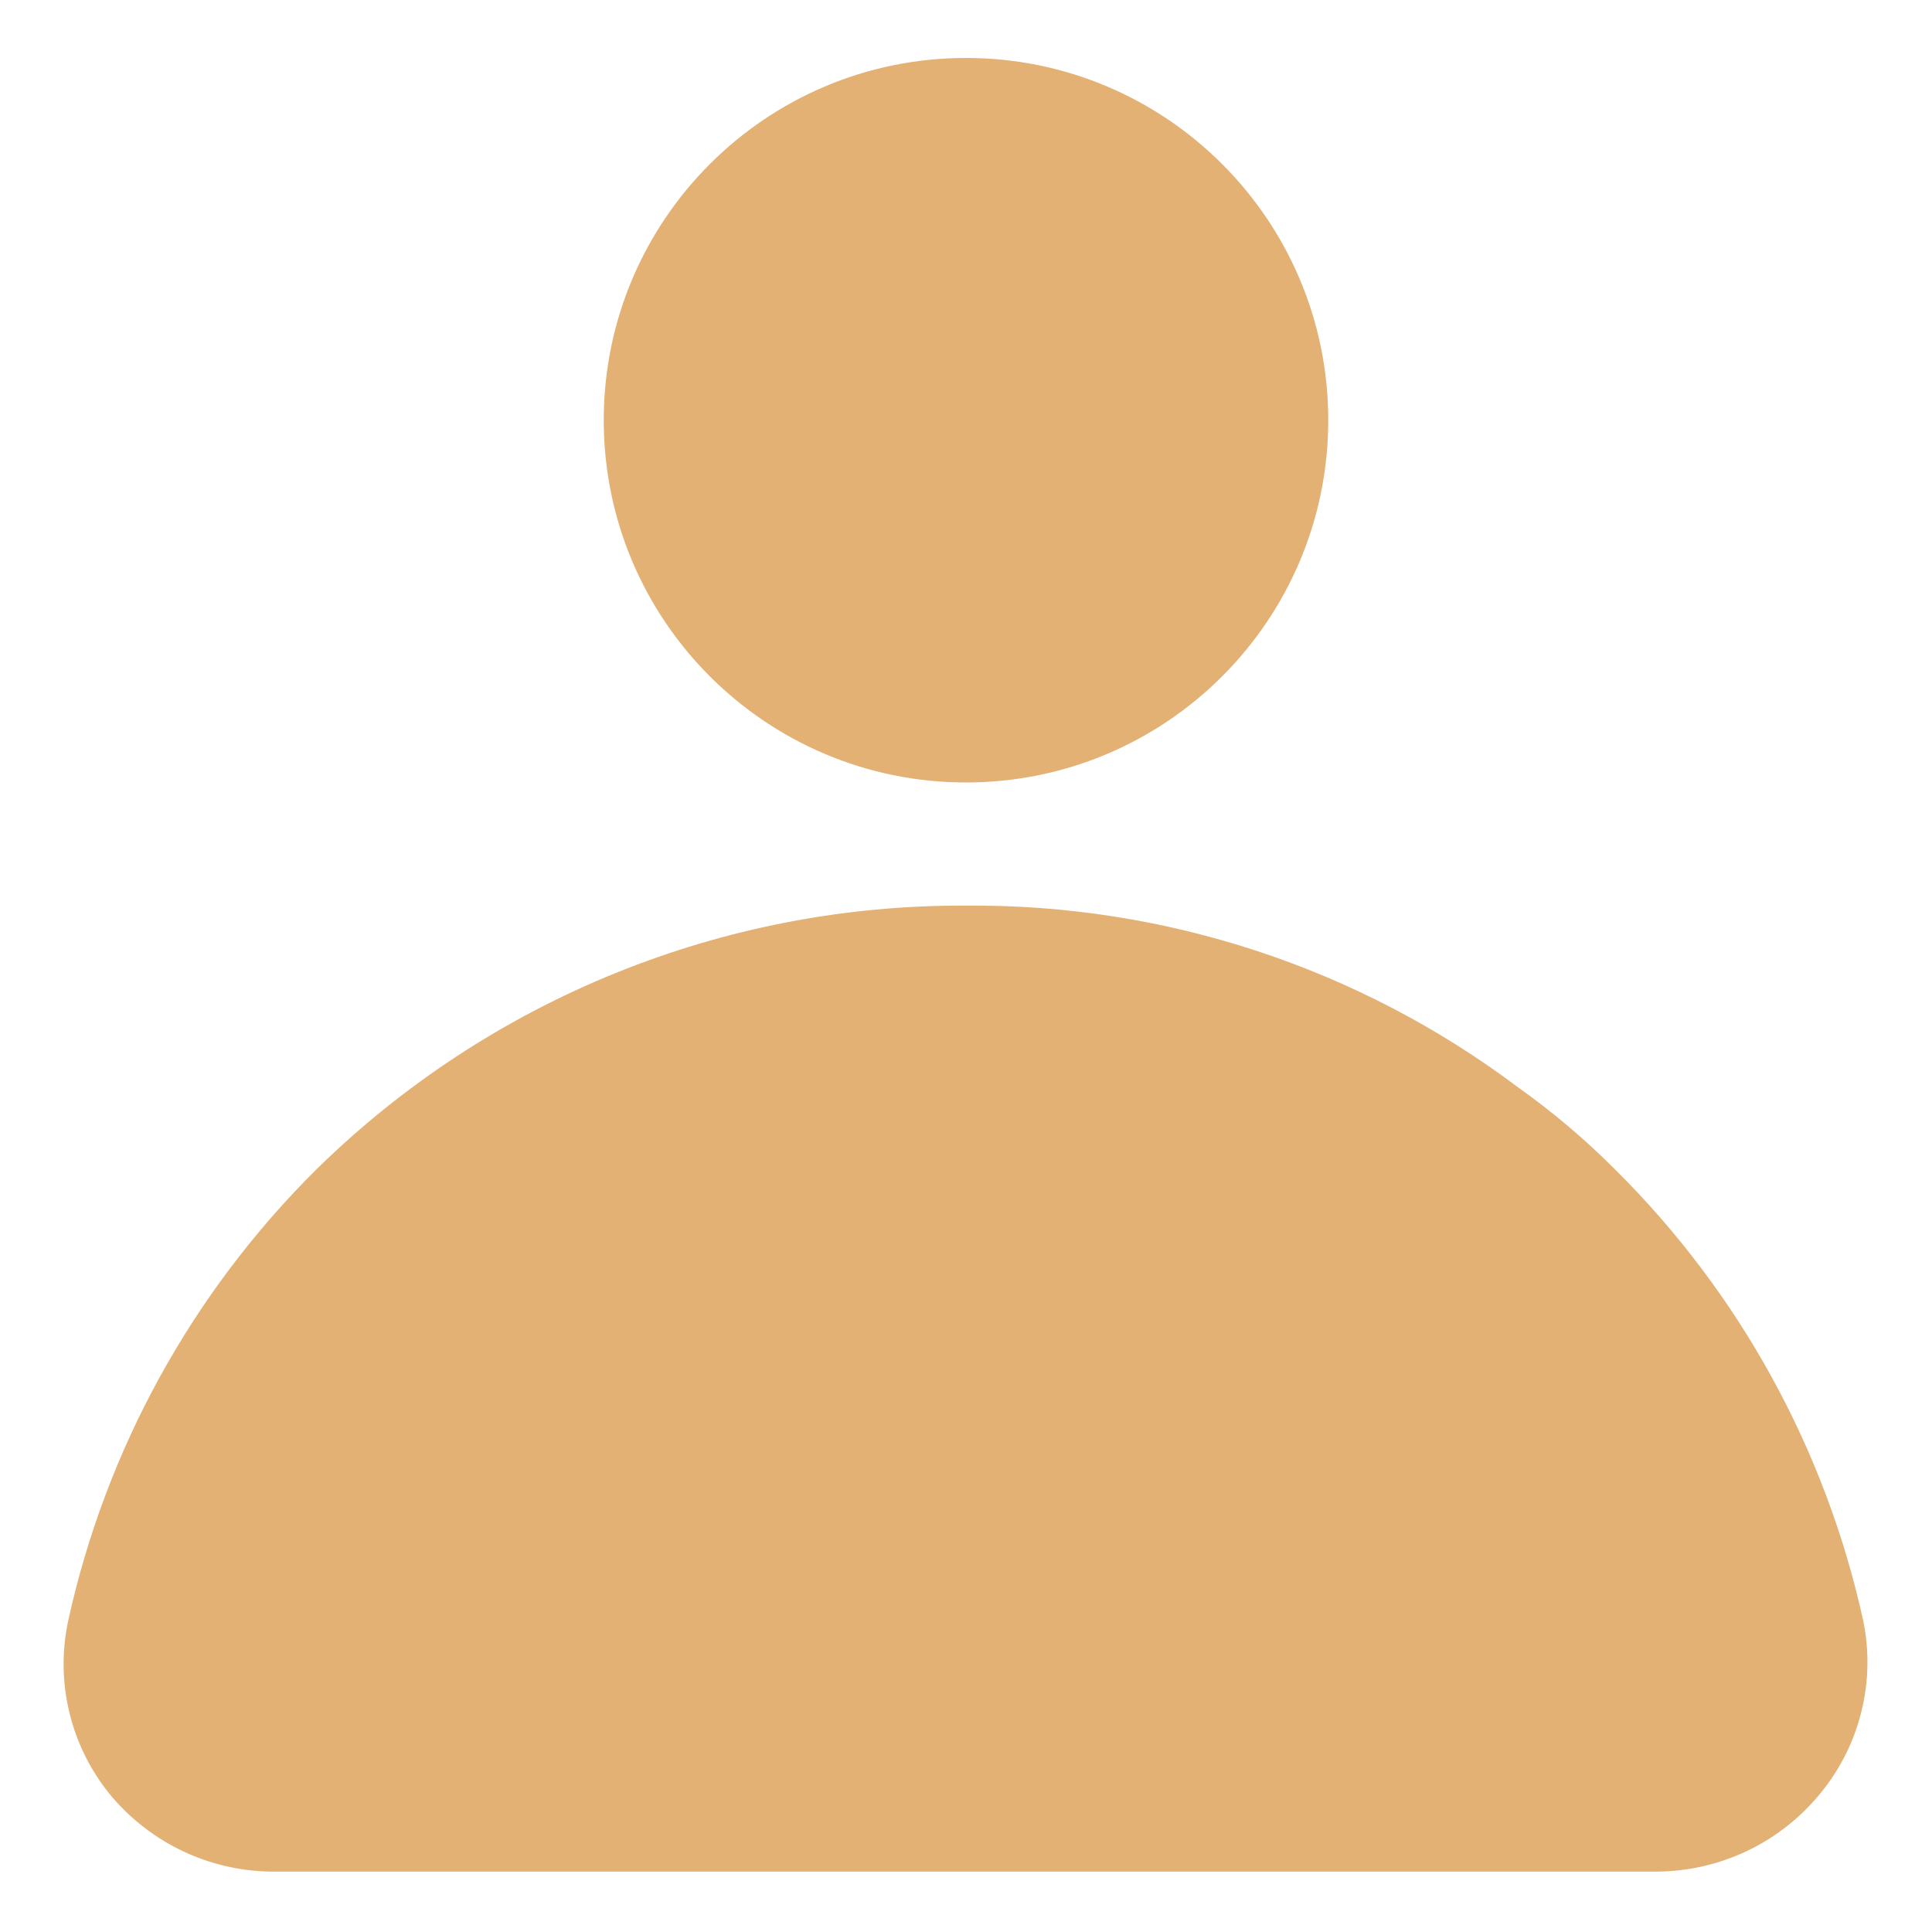 <svg width="24" height="24" viewBox="0 0 24 24" fill="none" xmlns="http://www.w3.org/2000/svg">
<g clip-path="url(#clip0_1_2)">
<mask id="mask0_1_2" style="mask-type:luminance" maskUnits="userSpaceOnUse" x="0" y="0" width="24" height="24">
<path d="M24 0H0V24H24V0Z" fill="white"/>
</mask>
<g mask="url(#mask0_1_2)">
<path d="M12 9.72C14.485 9.72 16.5 7.705 16.5 5.22C16.5 2.735 14.485 0.72 12 0.72C9.515 0.72 7.5 2.735 7.5 5.22C7.5 7.705 9.515 9.72 12 9.72Z" fill="#E3B174"/>
<path d="M23.145 20.13C22.678 18.005 21.608 16.059 20.063 14.527C19.688 14.151 19.281 13.807 18.848 13.5C16.874 12.019 14.468 11.229 12 11.25C8.983 11.235 6.082 12.413 3.93 14.527C2.385 16.059 1.315 18.005 0.848 20.13C0.767 20.506 0.771 20.895 0.861 21.269C0.95 21.643 1.123 21.992 1.365 22.29C1.617 22.595 1.933 22.839 2.291 23.005C2.649 23.171 3.04 23.255 3.435 23.25H20.565C20.961 23.25 21.352 23.161 21.709 22.99C22.066 22.819 22.38 22.569 22.628 22.26C22.866 21.965 23.036 21.621 23.125 21.253C23.215 20.885 23.222 20.501 23.145 20.13Z" fill="#E3B174"/>
</g>
</g>
<defs>
<clipPath id="clip0_1_2">
<rect width="24" height="24" fill="white"/>
</clipPath>
</defs>
</svg>
